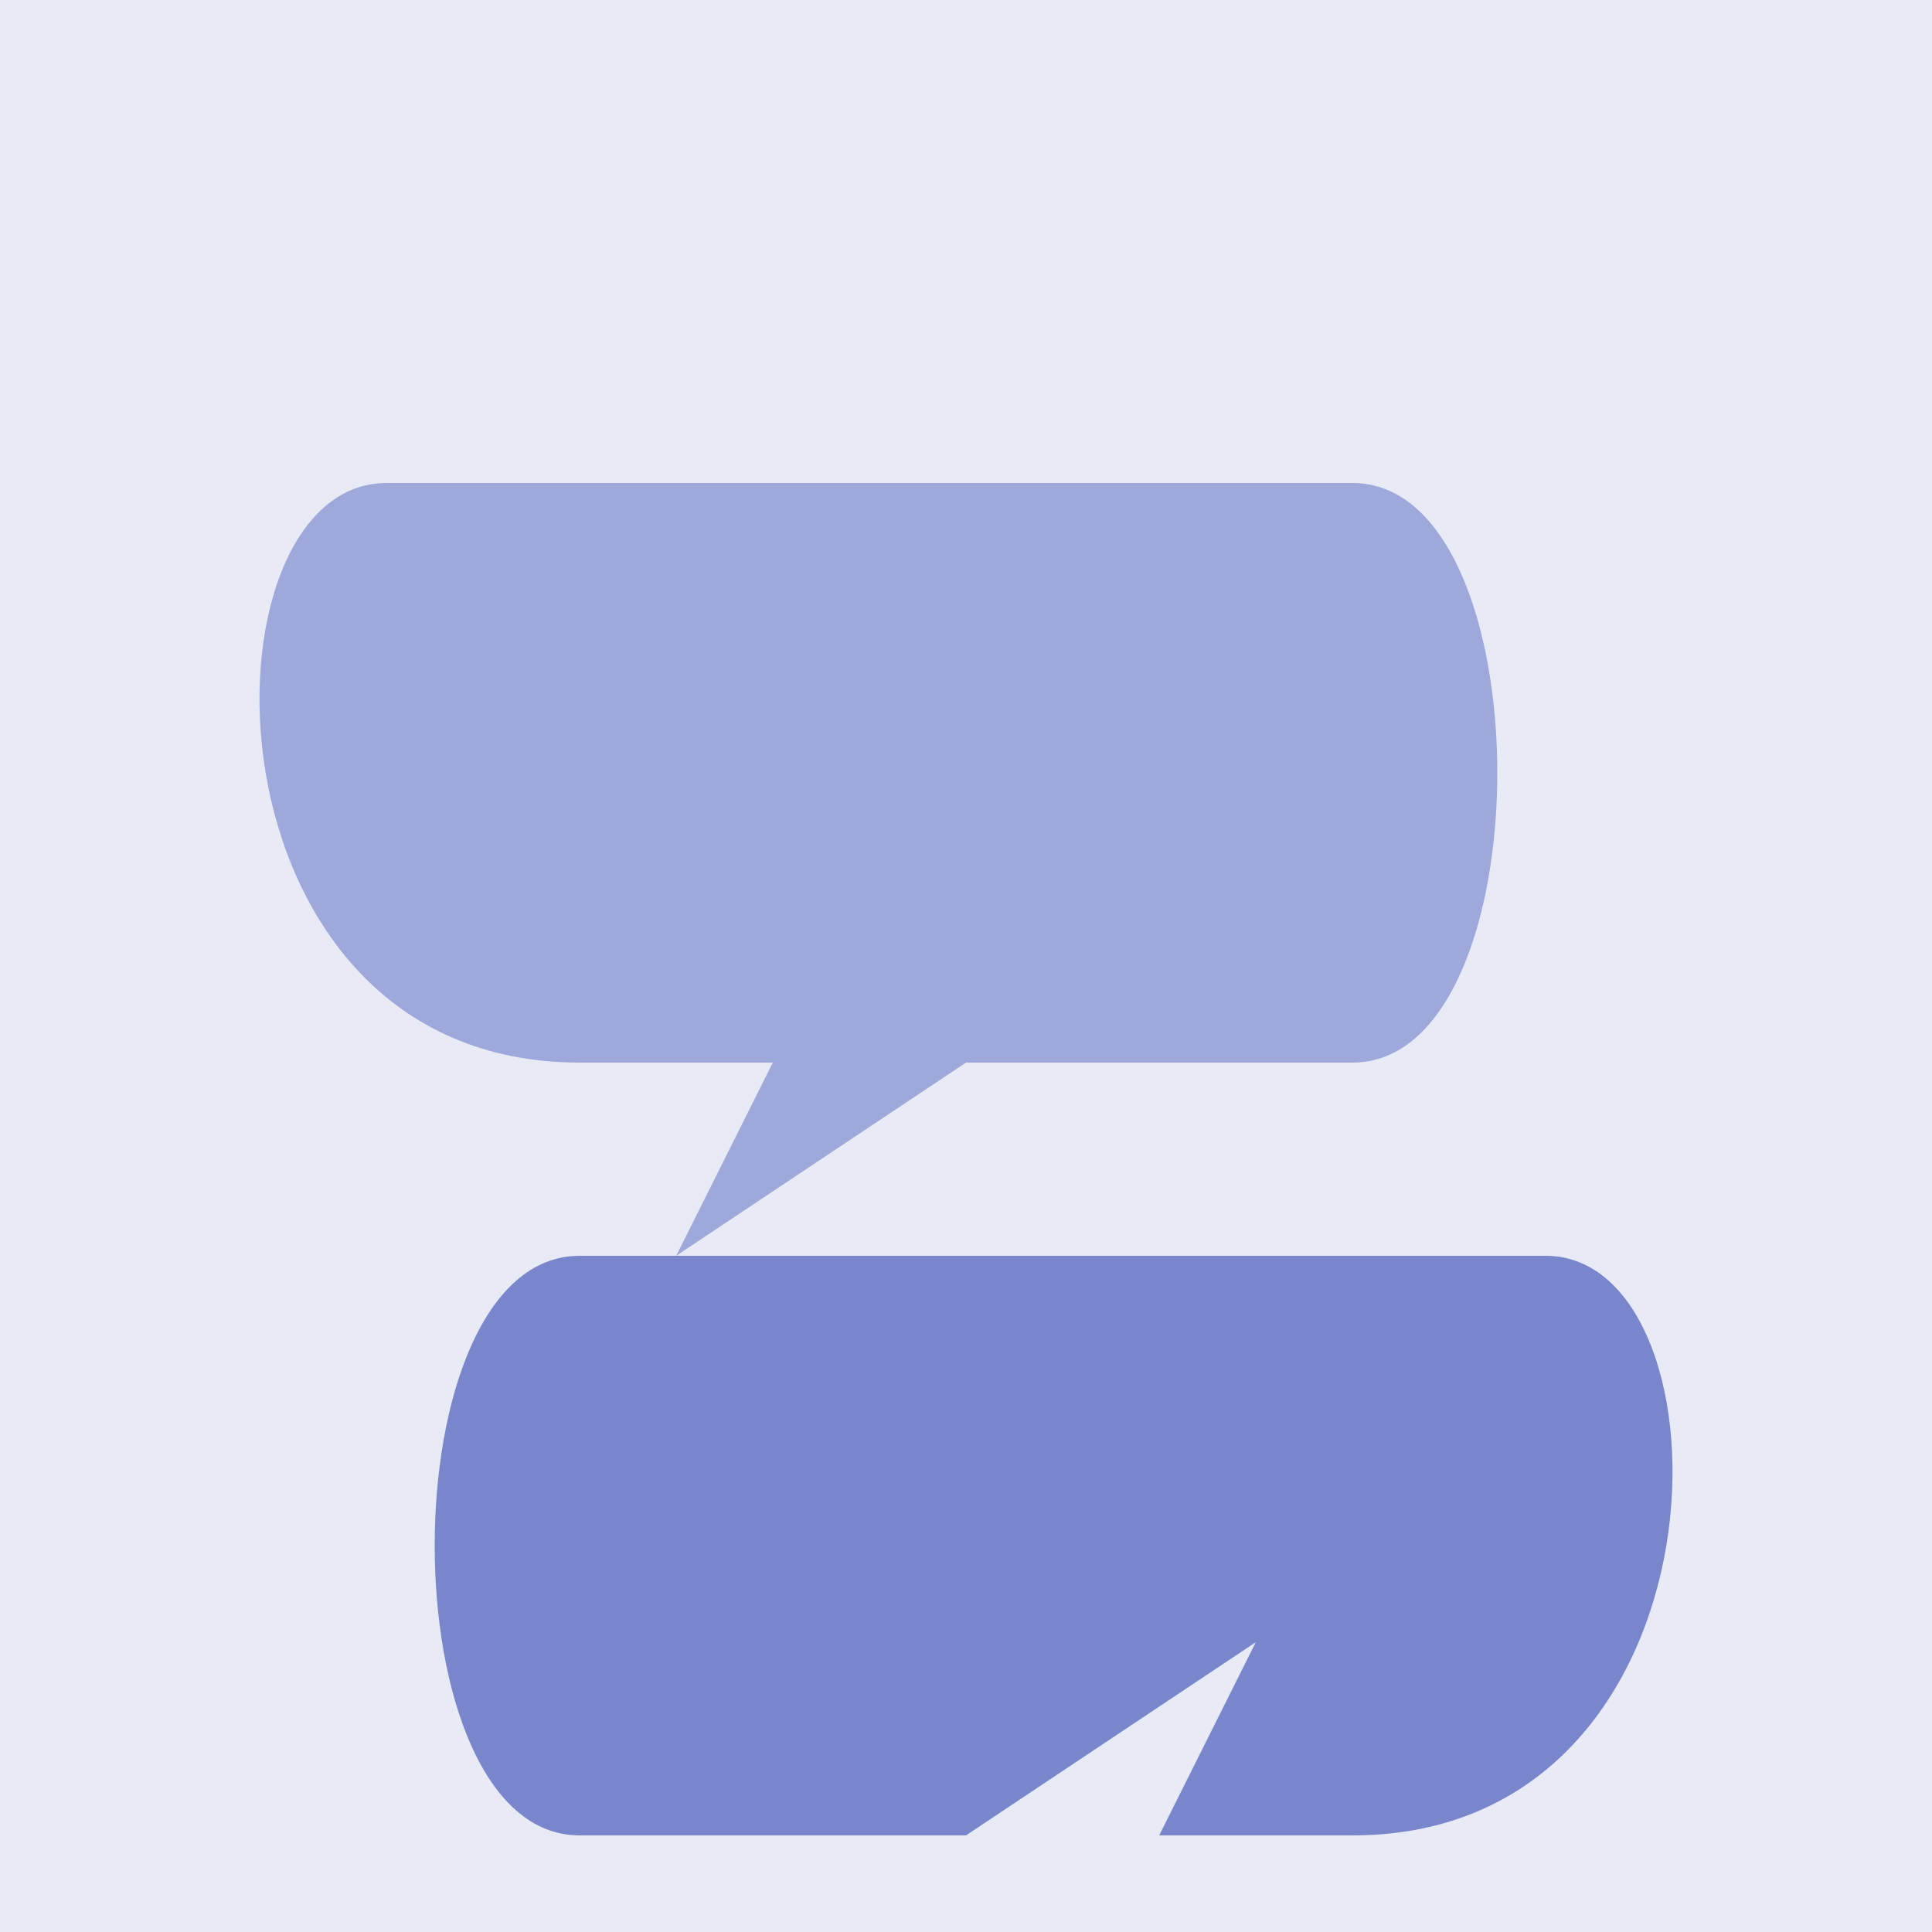 <svg viewBox="0 0 100 100" xmlns="http://www.w3.org/2000/svg"><rect width="100" height="100" fill="#E8EAF6"/><path d="M20 25 C 10 25, 10 55, 30 55 L 40 55 L 35 65 L 50 55 H 70 C 80 55, 80 25, 70 25 Z" fill="#9FA8DA"/><path d="M80 65 C 90 65, 90 95, 70 95 L 60 95 L 65 85 L 50 95 H 30 C 20 95, 20 65, 30 65 Z" fill="#7986CB"><animate attributeName="opacity" values="0.5;1;0.5" dur="3s" repeatCount="indefinite"/></path></svg>